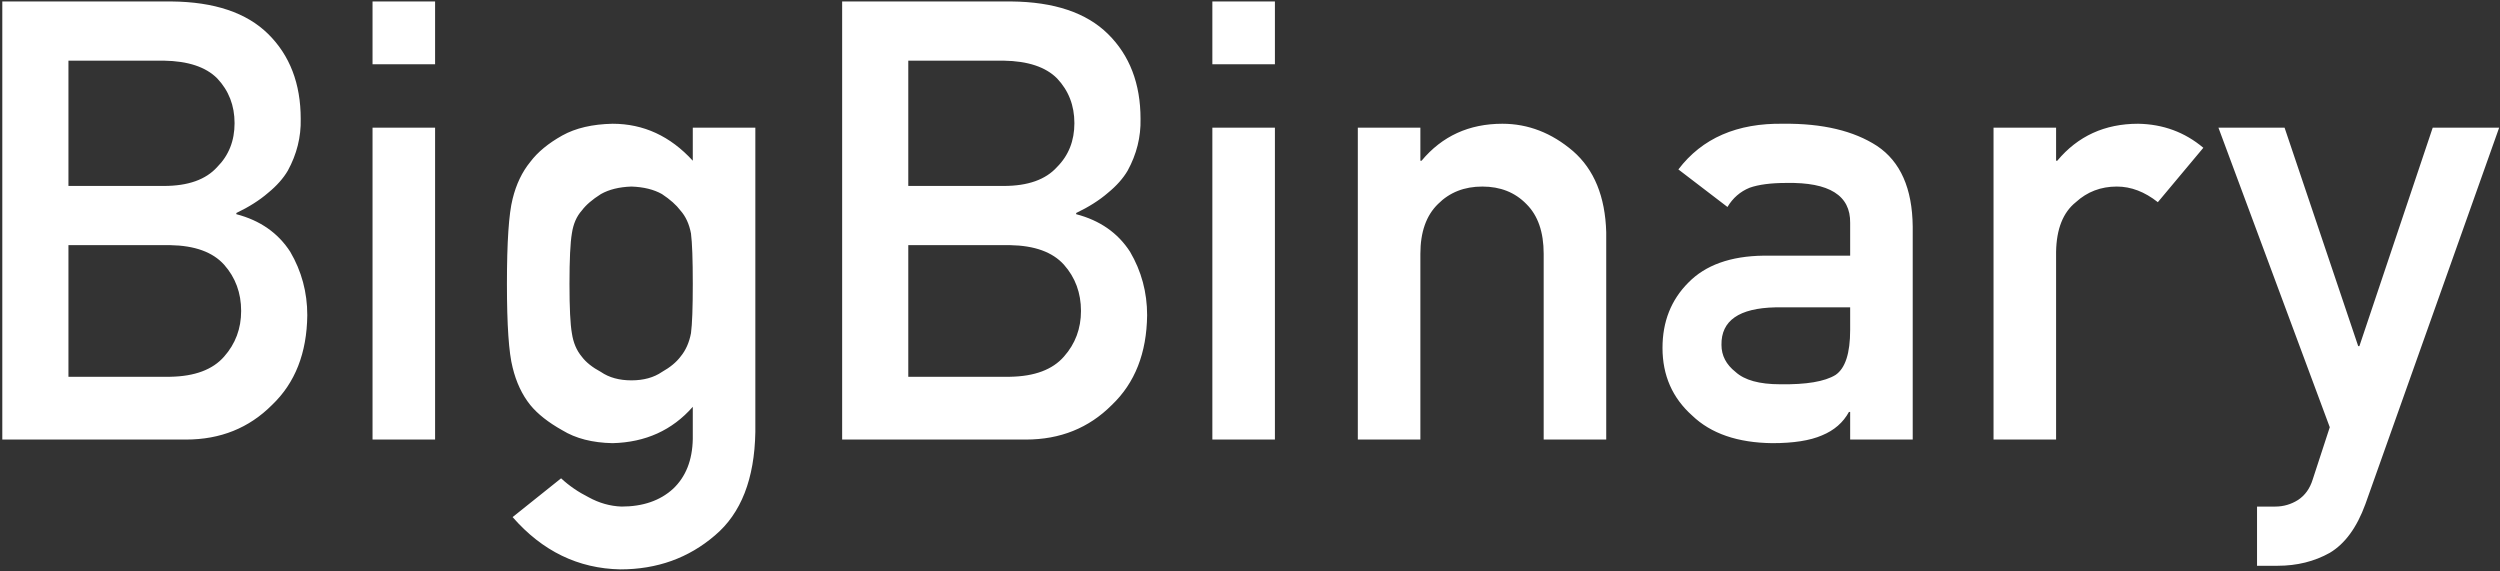 <?xml version="1.0" encoding="UTF-8"?>
<svg width="140px" height="32px" viewBox="0 0 140 32" version="1.1" xmlns="http://www.w3.org/2000/svg" xmlns:xlink="http://www.w3.org/1999/xlink">
    <rect x="0" y="0" width="140" height="32" fill="#333333" stroke="none"/>
    <!-- Generator: Sketch 51.1 (57501) - http://www.bohemiancoding.com/sketch -->
    <title>path0_fill</title>
    <desc>Created with Sketch.</desc>
    <defs></defs>
    <g id="Page-1" stroke="none" stroke-width="1" fill="none" fill-rule="evenodd">
        <g id="home" transform="translate(-162, -37)" fill="#FFFFFF" fill-rule="nonzero">
            <g id="bb-logo" transform="translate(162, 37)">
                <path d="M0.129,24.615 L10.42,24.615 C12.342,24.615 13.946,23.97 15.231,22.68 C16.527,21.446 17.186,19.769 17.208,17.649 C17.208,16.37 16.89,15.187 16.253,14.099 C15.571,13.044 14.566,12.343 13.236,11.995 L13.236,11.928 C13.94,11.591 14.532,11.216 15.013,10.8 C15.493,10.408 15.862,9.993 16.119,9.555 C16.622,8.635 16.862,7.671 16.84,6.661 C16.84,4.687 16.231,3.099 15.013,1.899 C13.806,0.71 12.001,0.104 9.599,0.082 L0.129,0.082 L0.129,24.615 Z M9.532,13.728 C10.906,13.751 11.912,14.115 12.549,14.822 C13.186,15.54 13.504,16.404 13.504,17.413 C13.504,18.401 13.186,19.253 12.549,19.971 C11.912,20.7 10.906,21.076 9.532,21.099 L3.833,21.099 L3.833,13.728 L9.532,13.728 Z M9.18,3.397 C10.532,3.419 11.527,3.75 12.163,4.389 C12.811,5.074 13.136,5.909 13.136,6.897 C13.136,7.884 12.811,8.703 12.163,9.353 C11.527,10.06 10.532,10.413 9.18,10.413 L3.833,10.413 L3.833,3.397 L9.18,3.397 Z M20.862,24.615 L24.365,24.615 L24.365,7.149 L20.862,7.149 L20.862,24.615 Z M20.862,3.599 L24.365,3.599 L24.365,0.082 L20.862,0.082 L20.862,3.599 Z M38.796,22.781 L38.796,24.582 C38.774,25.771 38.405,26.702 37.69,27.375 C36.963,28.037 36.003,28.368 34.807,28.368 C34.17,28.345 33.556,28.172 32.963,27.846 C32.382,27.554 31.868,27.201 31.421,26.786 L28.706,28.957 C30.371,30.864 32.382,31.84 34.74,31.885 C36.796,31.885 38.561,31.251 40.036,29.983 C41.5,28.749 42.254,26.82 42.299,24.195 L42.299,7.149 L38.796,7.149 L38.796,9 C37.533,7.62 36.036,6.93 34.304,6.93 C33.176,6.953 32.237,7.171 31.488,7.587 C30.706,8.024 30.108,8.518 29.695,9.067 C29.237,9.628 28.907,10.318 28.706,11.137 C28.494,11.967 28.388,13.554 28.388,15.899 C28.388,18.199 28.494,19.758 28.706,20.577 C28.907,21.407 29.237,22.108 29.695,22.68 C30.108,23.185 30.706,23.656 31.488,24.094 C32.237,24.554 33.176,24.795 34.304,24.817 C36.148,24.772 37.645,24.094 38.796,22.781 Z M31.891,15.899 C31.891,14.542 31.935,13.599 32.025,13.072 C32.103,12.545 32.287,12.119 32.578,11.793 C32.812,11.479 33.17,11.171 33.651,10.868 C34.109,10.61 34.679,10.47 35.36,10.447 C36.042,10.47 36.612,10.61 37.07,10.868 C37.528,11.171 37.874,11.479 38.109,11.793 C38.399,12.119 38.595,12.545 38.695,13.072 C38.763,13.599 38.796,14.542 38.796,15.899 C38.796,17.234 38.763,18.154 38.695,18.659 C38.595,19.186 38.399,19.623 38.109,19.971 C37.874,20.285 37.528,20.571 37.07,20.829 C36.612,21.143 36.042,21.3 35.36,21.3 C34.679,21.3 34.109,21.143 33.651,20.829 C33.17,20.571 32.812,20.285 32.578,19.971 C32.287,19.623 32.103,19.186 32.025,18.659 C31.935,18.154 31.891,17.234 31.891,15.899 Z M47.16,24.615 L57.451,24.615 C59.373,24.615 60.976,23.97 62.261,22.68 C63.557,21.446 64.216,19.769 64.239,17.649 C64.239,16.37 63.92,15.187 63.283,14.099 C62.602,13.044 61.596,12.343 60.266,11.995 L60.266,11.928 C60.97,11.591 61.562,11.216 62.043,10.8 C62.524,10.408 62.892,9.993 63.149,9.555 C63.652,8.635 63.892,7.671 63.87,6.661 C63.87,4.687 63.261,3.099 62.043,1.899 C60.836,0.71 59.032,0.104 56.629,0.082 L47.16,0.082 L47.16,24.615 Z M56.562,13.728 C57.937,13.751 58.942,14.115 59.579,14.822 C60.216,15.54 60.535,16.404 60.535,17.413 C60.535,18.401 60.216,19.253 59.579,19.971 C58.942,20.7 57.937,21.076 56.562,21.099 L50.864,21.099 L50.864,13.728 L56.562,13.728 Z M56.21,3.397 C57.562,3.419 58.557,3.75 59.194,4.389 C59.842,5.074 60.166,5.909 60.166,6.897 C60.166,7.884 59.842,8.703 59.194,9.353 C58.557,10.06 57.562,10.413 56.21,10.413 L50.864,10.413 L50.864,3.397 L56.21,3.397 Z M67.892,24.615 L71.395,24.615 L71.395,7.149 L67.892,7.149 L67.892,24.615 Z M67.892,3.599 L71.395,3.599 L71.395,0.082 L67.892,0.082 L67.892,3.599 Z M76.038,24.615 L79.541,24.615 L79.541,14.216 C79.541,12.994 79.871,12.062 80.53,11.423 C81.178,10.772 82.005,10.447 83.01,10.447 C84.016,10.447 84.838,10.772 85.474,11.423 C86.123,12.062 86.446,12.994 86.446,14.216 L86.446,24.615 L89.949,24.615 L89.949,13.005 C89.893,11.008 89.273,9.494 88.089,8.462 C86.893,7.441 85.575,6.93 84.134,6.93 C82.268,6.93 80.759,7.62 79.608,9 L79.541,9 L79.541,7.149 L76.038,7.149 L76.038,24.615 Z M103.609,24.615 L107.112,24.615 L107.112,12.685 C107.09,10.554 106.425,9.05 105.118,8.175 C103.81,7.323 102.062,6.908 99.872,6.93 C97.279,6.885 95.318,7.738 93.989,9.488 L96.738,11.591 C97.039,11.087 97.453,10.728 97.978,10.514 C98.481,10.335 99.168,10.245 100.039,10.245 C102.442,10.2 103.632,10.946 103.609,12.483 L103.609,14.317 L98.765,14.317 C96.911,14.34 95.503,14.845 94.542,15.832 C93.581,16.796 93.1,18.014 93.1,19.483 C93.1,21.02 93.654,22.282 94.76,23.269 C95.81,24.279 97.307,24.795 99.252,24.817 C100.436,24.817 101.363,24.672 102.034,24.38 C102.715,24.099 103.218,23.662 103.542,23.067 L103.609,23.067 L103.609,24.615 Z M103.609,18.474 C103.609,19.786 103.336,20.627 102.788,20.998 C102.185,21.368 101.151,21.542 99.687,21.519 C98.525,21.519 97.693,21.289 97.19,20.829 C96.665,20.414 96.402,19.909 96.402,19.315 C96.38,17.957 97.386,17.256 99.419,17.212 L103.609,17.212 L103.609,18.474 Z M111.638,24.615 L115.141,24.615 L115.141,14.099 C115.163,12.82 115.532,11.894 116.247,11.322 C116.884,10.739 117.649,10.447 118.543,10.447 C119.336,10.447 120.102,10.739 120.839,11.322 L123.387,8.276 C122.348,7.401 121.13,6.953 119.733,6.93 C117.867,6.93 116.359,7.62 115.208,9 L115.141,9 L115.141,7.149 L111.638,7.149 L111.638,24.615 Z M130.467,23.925 L129.511,26.853 C129.355,27.358 129.081,27.74 128.69,27.998 C128.299,28.244 127.874,28.368 127.416,28.368 L126.394,28.368 L126.394,31.683 L127.55,31.683 C128.634,31.683 129.606,31.441 130.467,30.959 C131.316,30.454 131.981,29.546 132.461,28.233 L139.953,7.149 L136.232,7.149 L132.126,19.382 L132.059,19.382 L127.936,7.149 L124.232,7.149 L130.467,23.925 Z" id="path0_fill"></path>
            </g>
        </g>
    </g>
</svg>